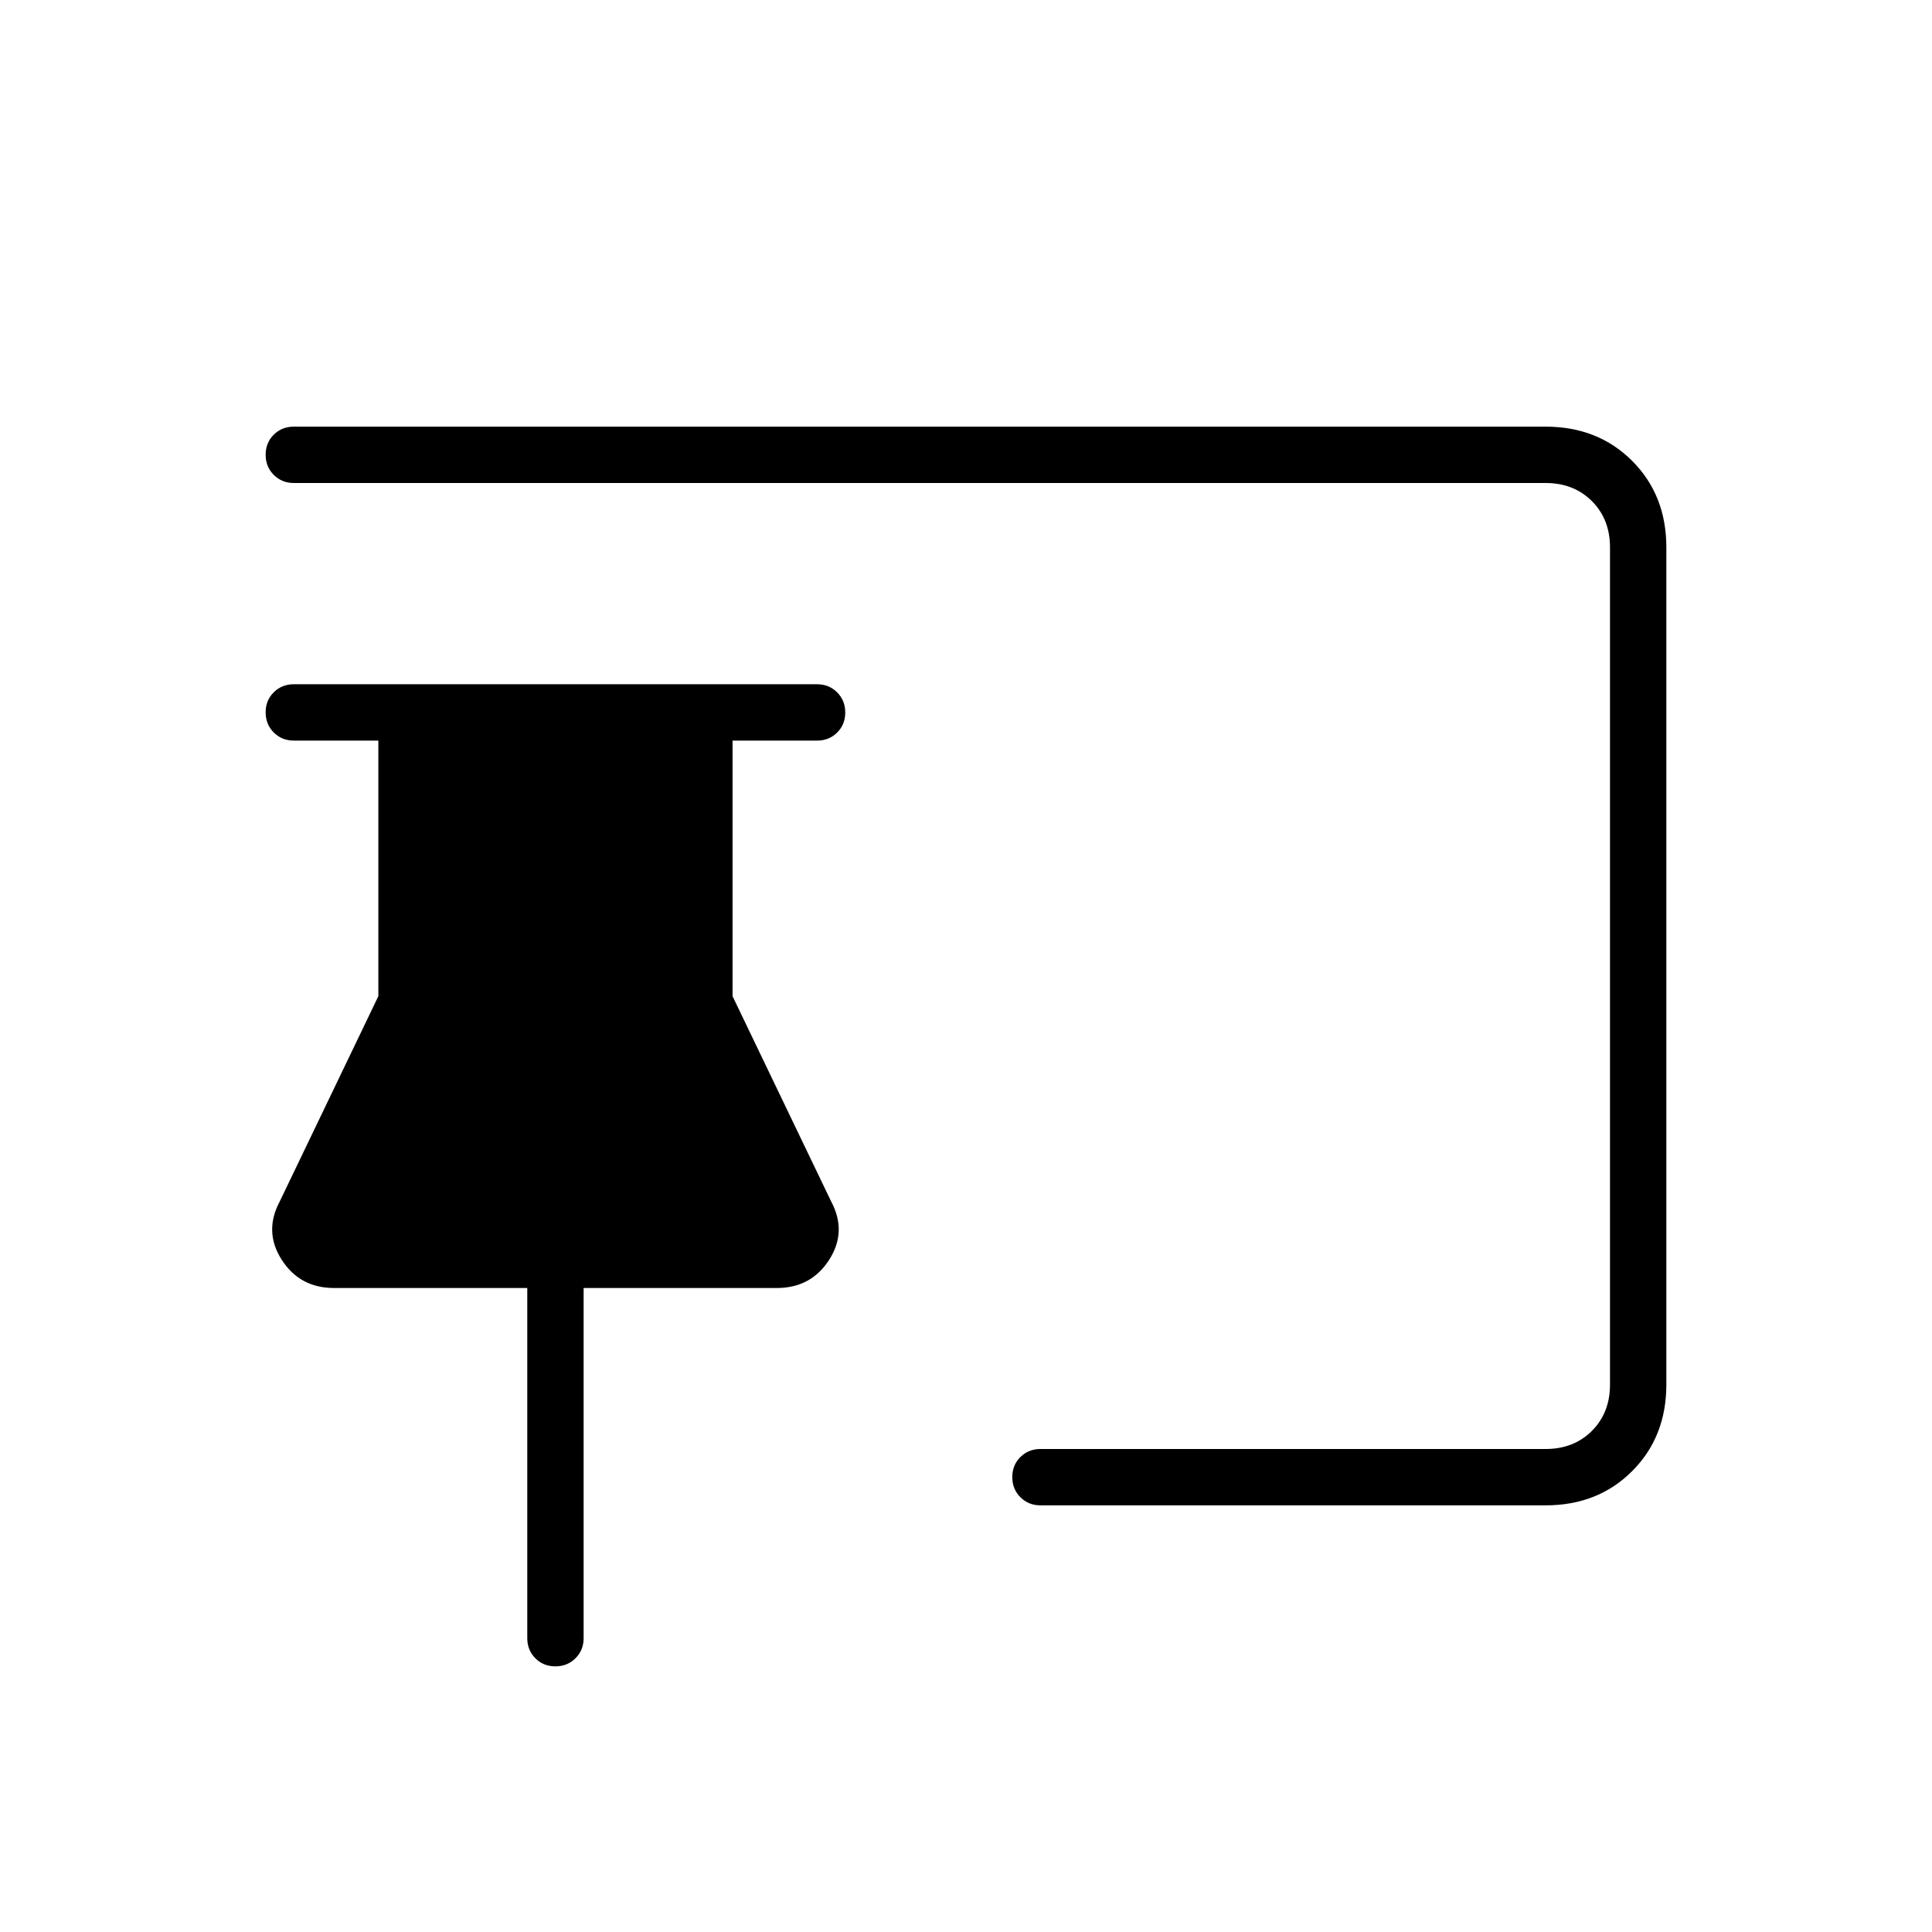 <svg xmlns="http://www.w3.org/2000/svg" height="24" viewBox="0 -960 960 960" width="24"><path d="M275.96-132q-5.96 0-9.96-4.02-4-4.03-4-9.98v-174h-96q-17 0-26-14t-1-29l49-102v-127h-42q-5.95 0-9.98-4.04-4.02-4.03-4.02-10 0-5.96 4.02-9.96 4.03-4 9.98-4h260q5.95 0 9.98 4.04 4.02 4.03 4.02 10 0 5.96-4.02 9.96-4.03 4-9.98 4h-42v127l49 102q8 15-1 29t-26 14h-96v174q0 5.95-4.04 9.98-4.03 4.02-10 4.02ZM768-212H517q-5.95 0-9.98-4.04-4.02-4.03-4.02-10 0-5.96 4.02-9.96 4.03-4 9.98-4h251q14 0 23-9t9-23v-416q0-14-9-23t-23-9H146q-5.95 0-9.98-4.04-4.02-4.03-4.02-10 0-5.96 4.02-9.96 4.03-4 9.98-4h622q26 0 43 17t17 43v416q0 26-17 43t-43 17Z"/></svg>